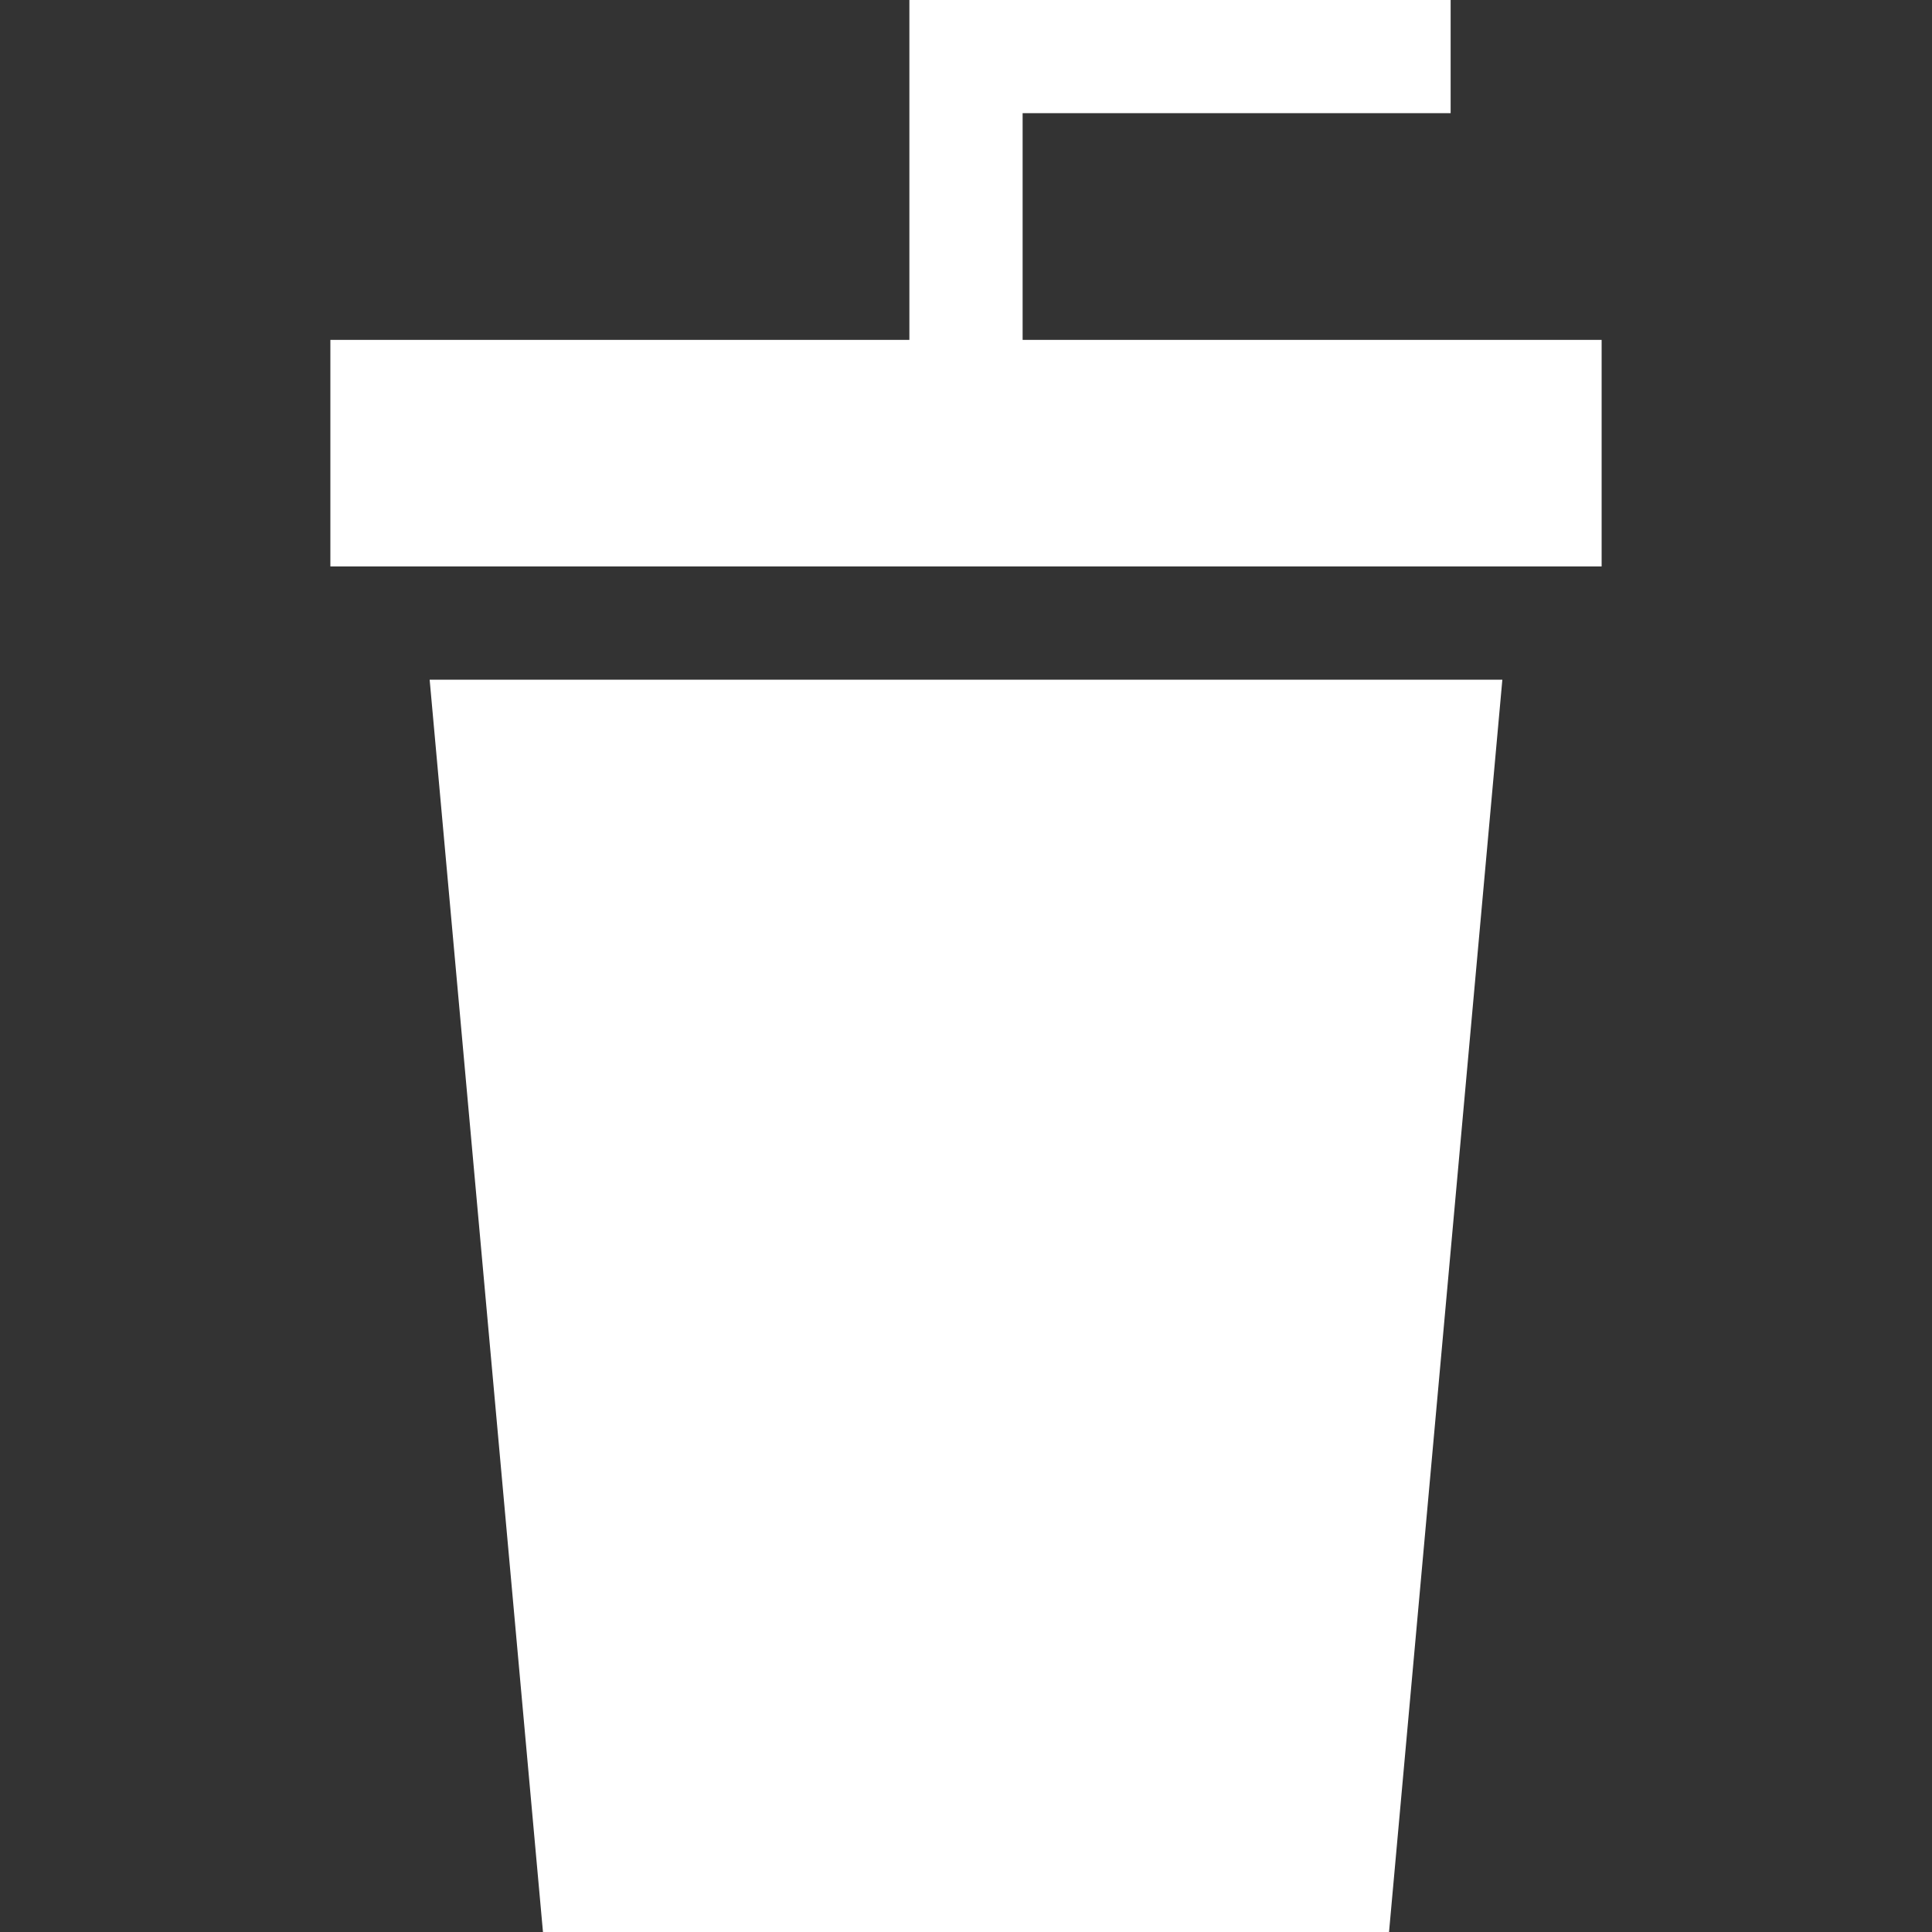 <svg width="26" height="26" viewBox="0 0 26 26" fill="none" xmlns="http://www.w3.org/2000/svg">
<rect x="0" y="0" width="26" height="26" fill="#333333" stroke="none"/>
<g clip-path="url(#clip0)">
<path d="M13.762 4.574V1.523H19.522V0H12.238V4.574H4.446V7.623H21.554V4.574H13.762Z" fill="url(#paint0_linear)"/>
<path d="M5.782 9.147L7.307 26H18.693L20.218 9.147H5.782Z" fill="url(#paint1_linear)"/>
</g>
<defs>
<linearGradient id="paint0_linear" x1="4.446" y1="0.719" x2="23.138" y2="4.466" gradientUnits="userSpaceOnUse">
<stop stop-color="white"/>
<stop offset="1" stop-color="white"/>
</linearGradient>
<linearGradient id="paint1_linear" x1="5.782" y1="10.737" x2="22.092" y2="11.985" gradientUnits="userSpaceOnUse">
<stop stop-color="white"/>
<stop offset="1" stop-color="white"/>
</linearGradient>
<clipPath id="clip0">
<rect width="26" height="26" fill="white"/>
</clipPath>
</defs>
</svg>
